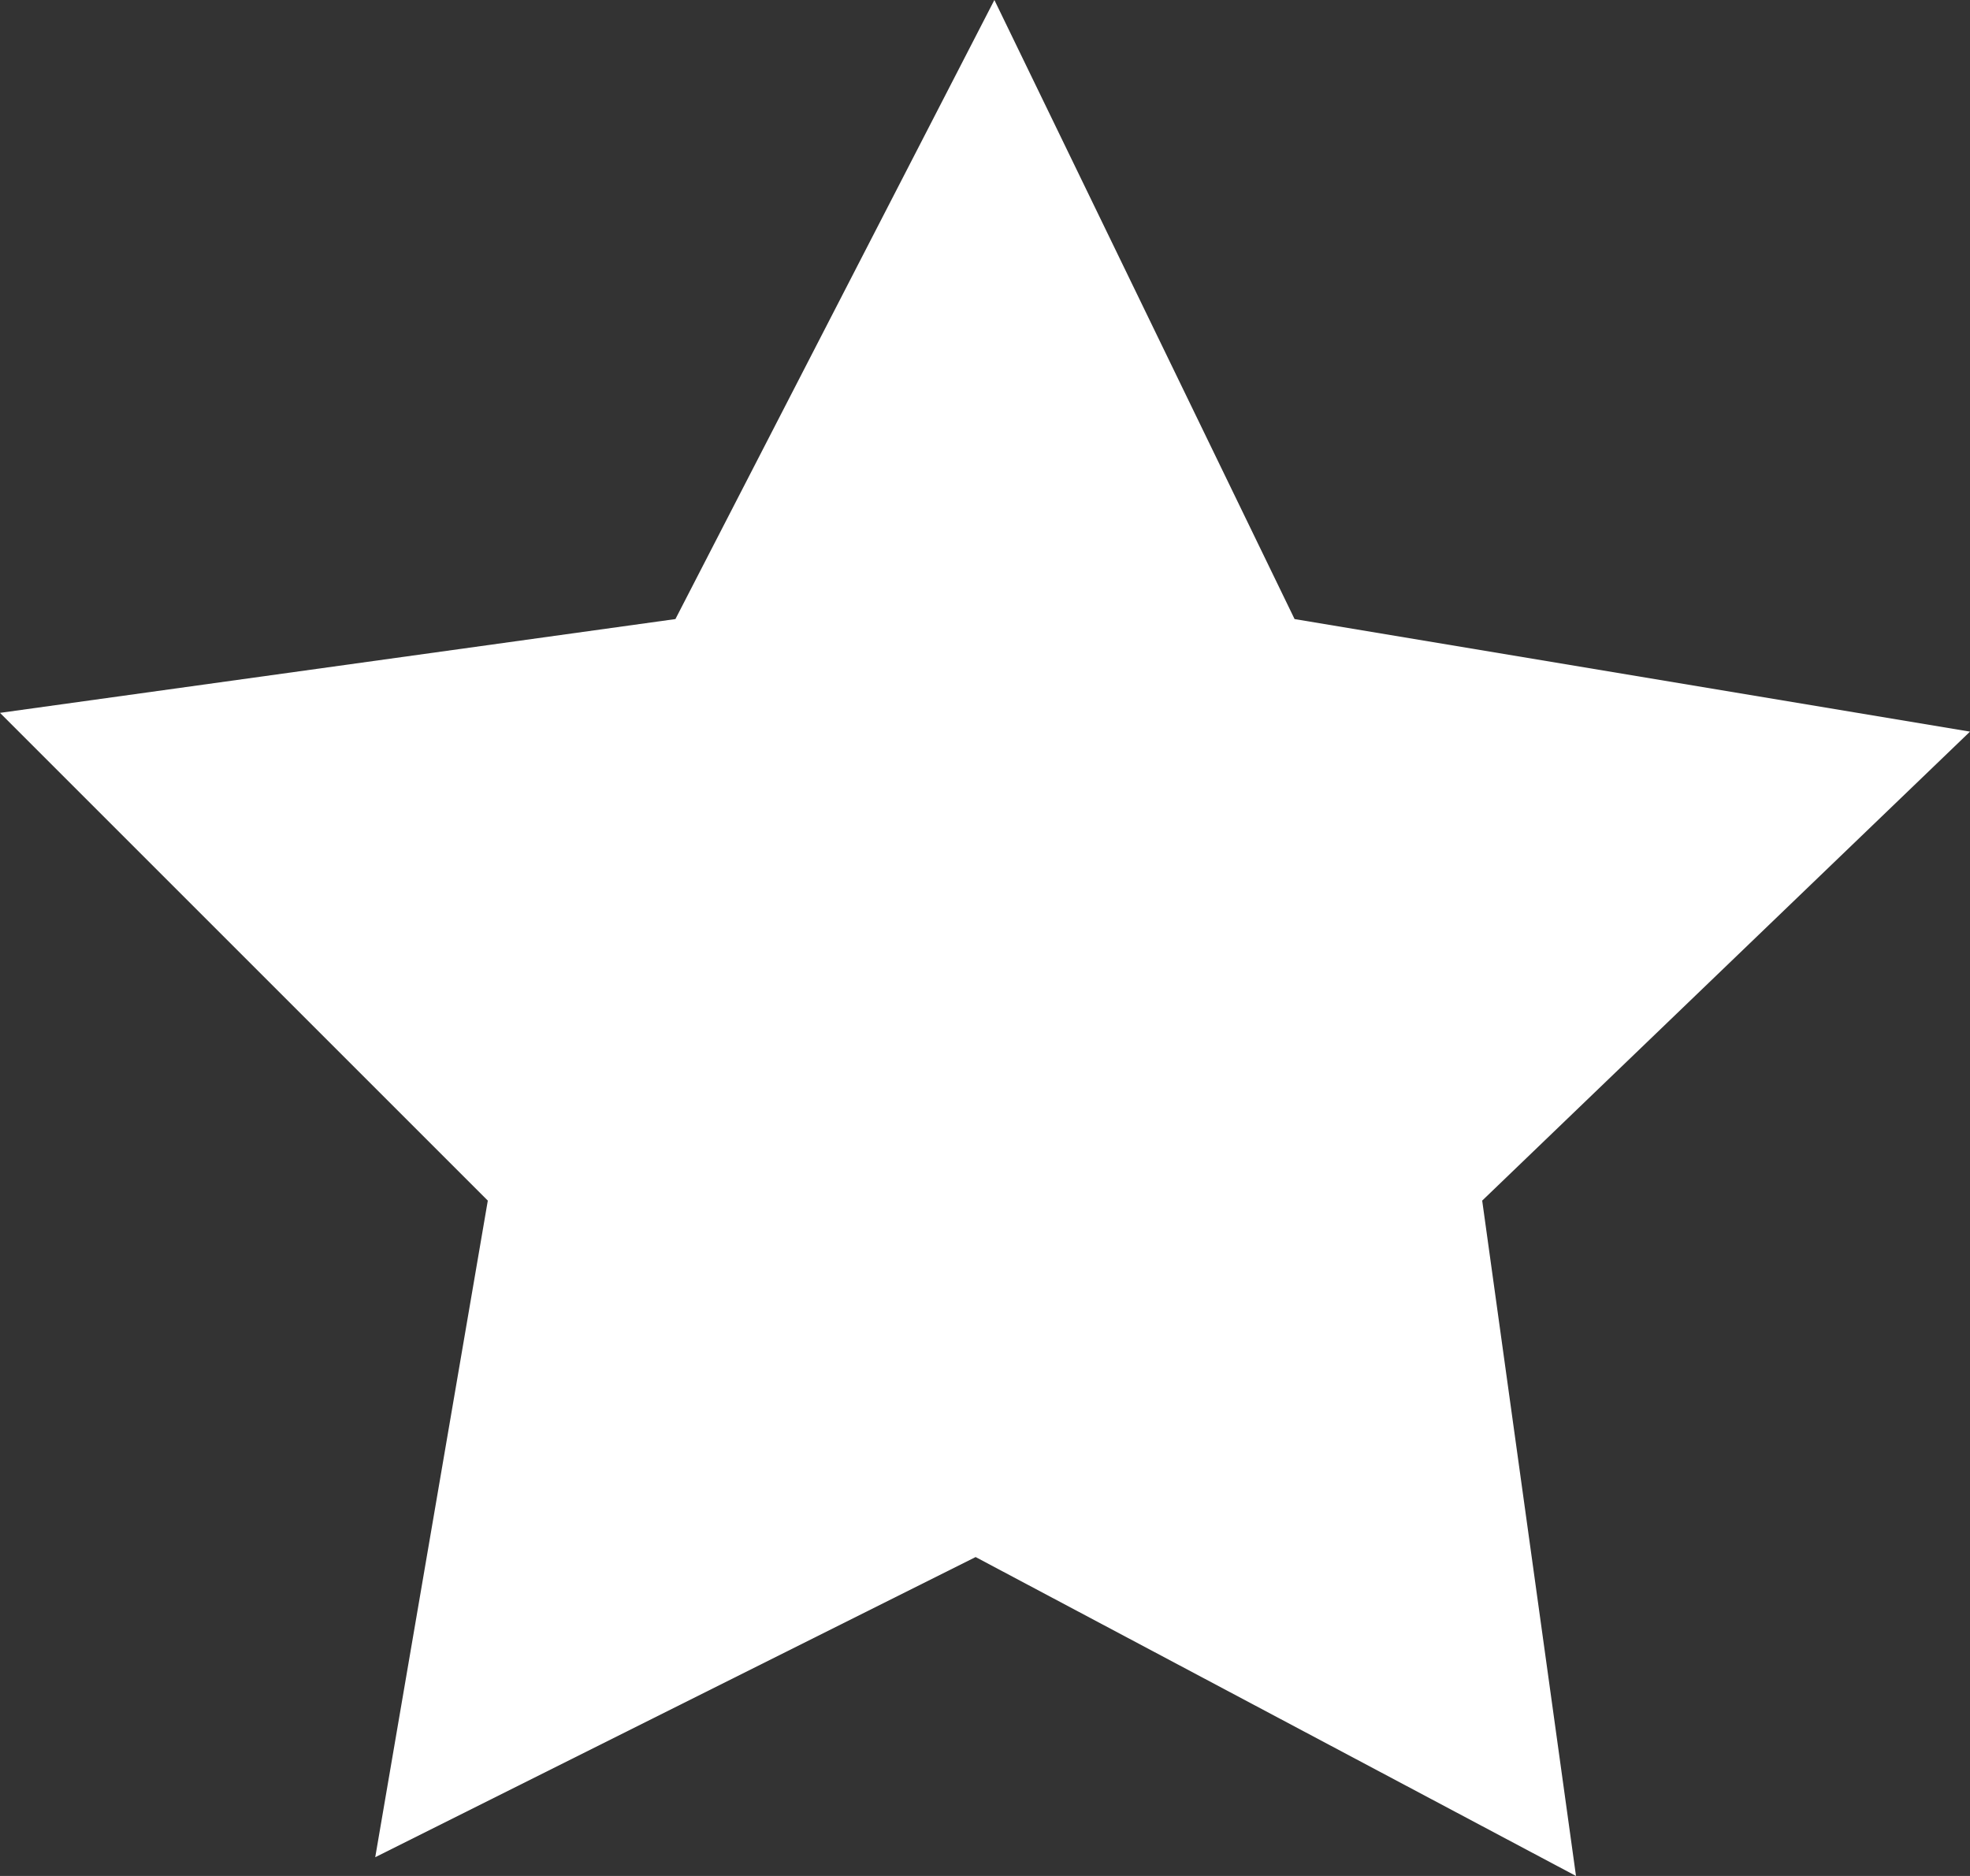 <svg xmlns="http://www.w3.org/2000/svg" viewBox="0 0 1.05 1"><rect x="0" y="0" width="1.05" height="1" fill="#333333" stroke="none"/><defs><style>.cls-1{fill:#fff;}</style></defs><g id="Layer_2" data-name="Layer 2"><g id="Layer_1-2" data-name="Layer 1"><polygon class="cls-1" points="1.05 0.39 0.79 0.64 0.84 1 0.52 0.83 0.2 0.99 0.26 0.64 0 0.38 0.36 0.33 0.53 0 0.69 0.33 1.05 0.39"/></g></g></svg>